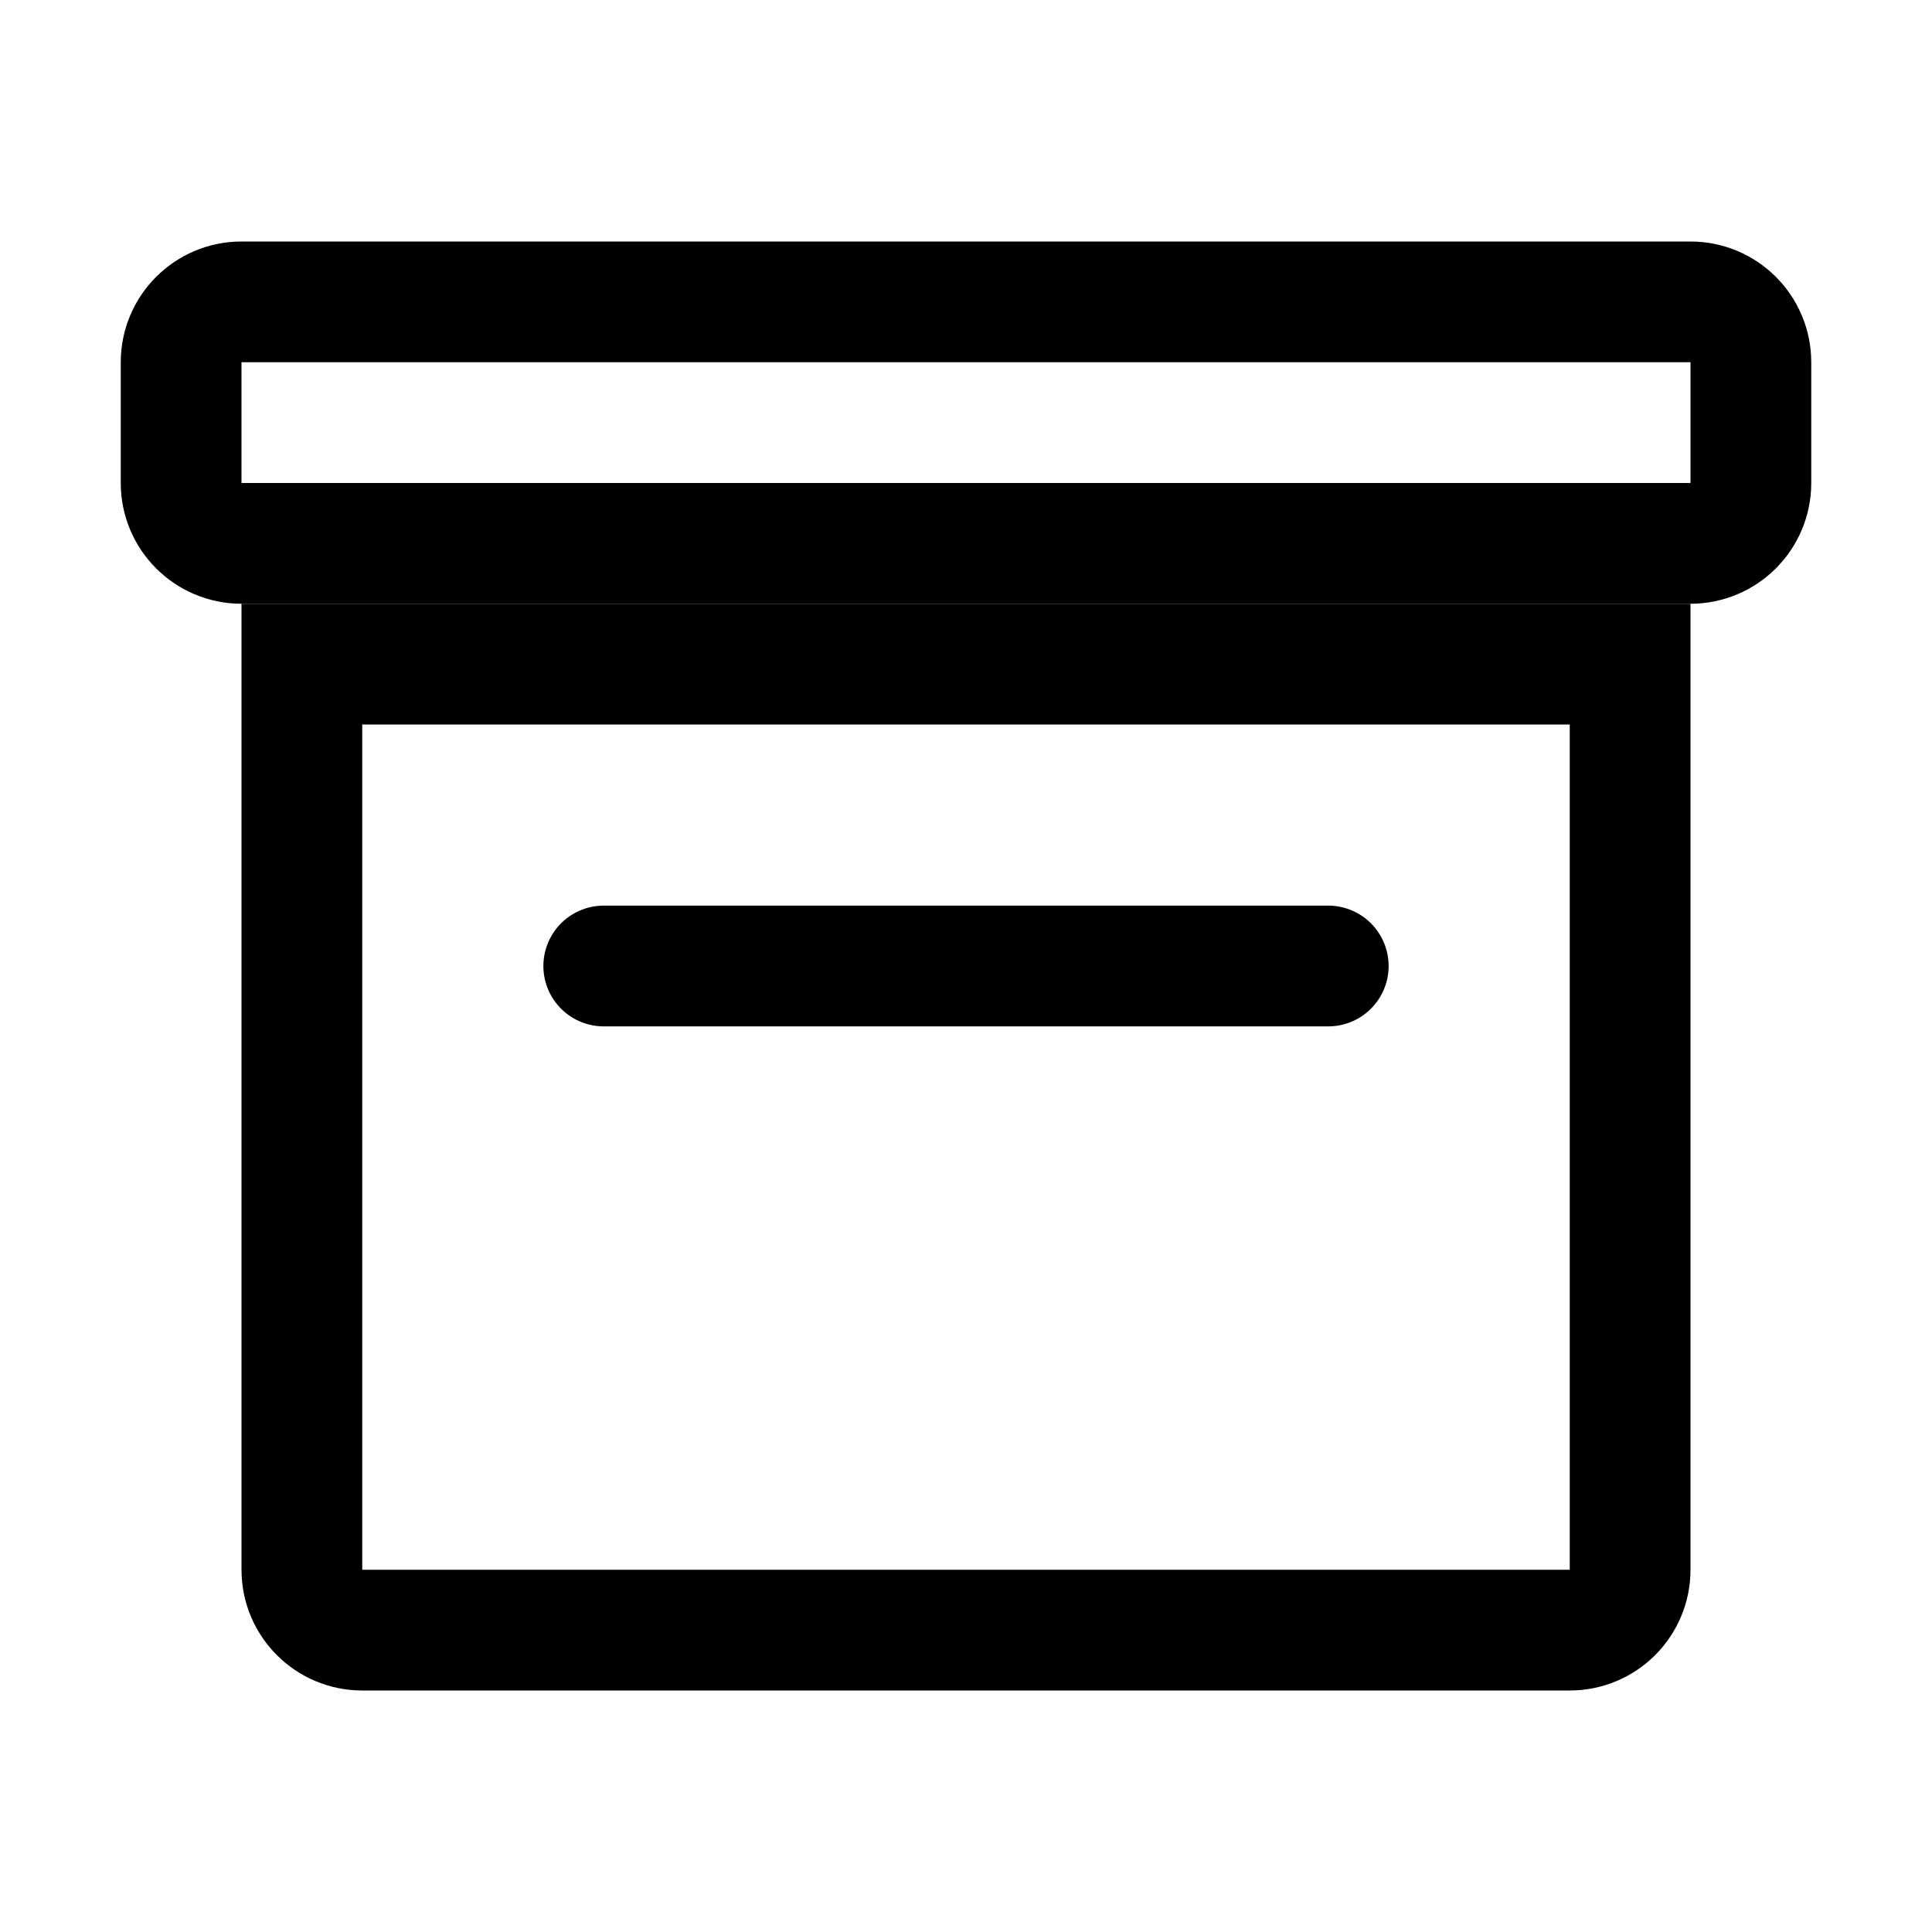 <svg width="16" height="16" viewBox="0 0 16 16" fill="none" xmlns="http://www.w3.org/2000/svg">
<path d="M2.5 5.5H13.5V13C13.5 13.276 13.276 13.5 13 13.5H3C2.724 13.5 2.5 13.276 2.5 13V5.5Z" stroke="currentColor"/>
<path d="M1.5 3C1.5 2.724 1.724 2.5 2 2.5H14C14.276 2.5 14.5 2.724 14.5 3V4C14.5 4.276 14.276 4.5 14 4.5H2C1.724 4.5 1.5 4.276 1.5 4V3Z" stroke="currentColor"/>
<path d="M5 8H11" stroke="currentColor" stroke-linecap="round"/>
</svg>
